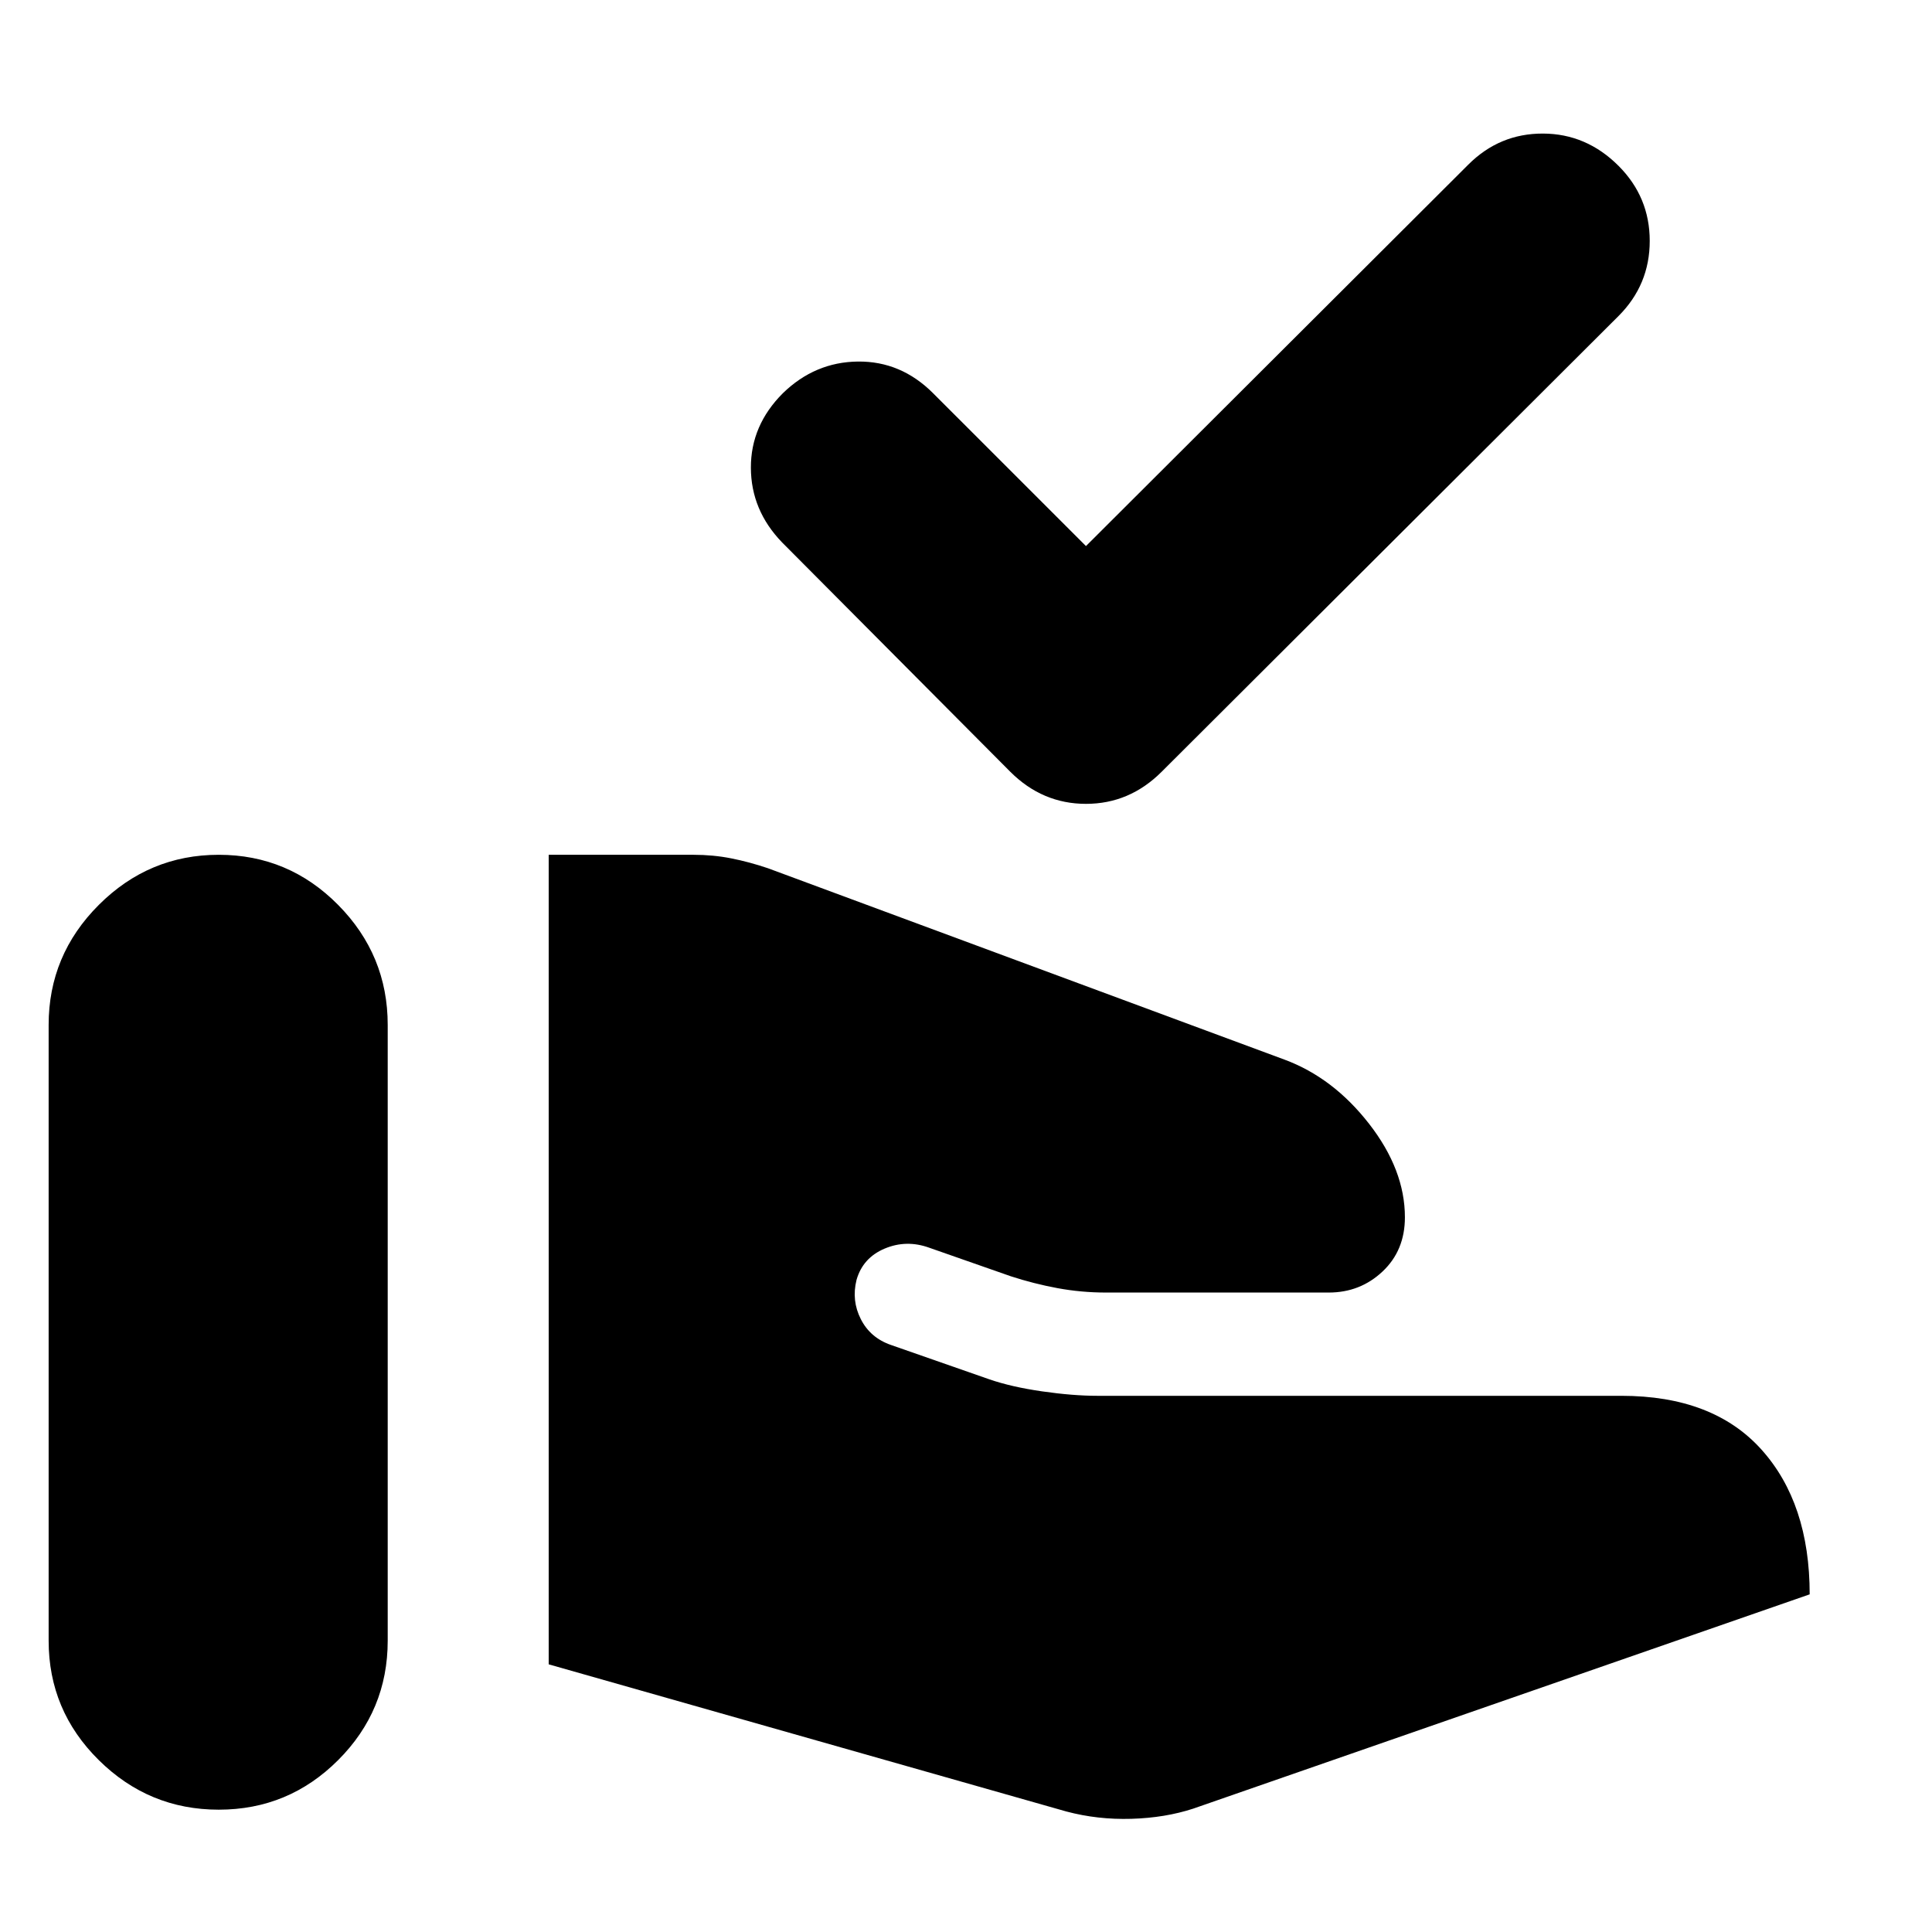 <svg xmlns="http://www.w3.org/2000/svg" height="24" viewBox="0 -960 960 960" width="24"><path d="M529.91-59.87 272.65-133v-402.26h71.92q9.82 0 18.8 1.78t18.24 4.91l256.65 95.09q24.17 8.96 42 31.85t17.83 46.5q0 16.48-11.11 26.93-11.11 10.46-26.72 10.46H549.61q-12.35 0-24.17-2.19-11.83-2.2-23.18-5.9L461.78-340q-11.39-4.13-22.22.43-10.82 4.57-13.95 15.53-2.57 10.26 2.13 19.52 4.69 9.26 14.96 12.82l48.82 17.05q11.04 3.82 26.35 6.02 15.3 2.2 27.35 2.2h260.43q45.57 0 69.57 26.67 24 26.67 24 71.98L592.91-61.3q-13.95 4.56-30.71 5.06-16.77.5-32.29-3.63ZM24.17-144.74v-306q0-34.7 24.92-59.61Q74-535.26 108.7-535.26q34.69 0 59.32 24.91 24.63 24.91 24.63 59.61v306q0 34.7-24.63 59.33-24.63 24.63-59.32 24.63-34.7 0-59.61-24.63-24.92-24.63-24.92-59.33Zm515.44-543.92 189.96-189.52q15.52-15.52 37.11-15.45 21.58.06 37.54 16.02 15.52 15.52 15.52 37.33 0 21.8-15.52 37.32l-227 226.44q-15.96 15.95-37.61 15.95T502-576.52l-113.43-114q-15.4-15.96-15.46-37.05-.07-21.08 15.89-37.04 15.96-15.52 37.33-15.74 21.37-.22 37.32 15.74l75.96 75.95Z"/></svg>